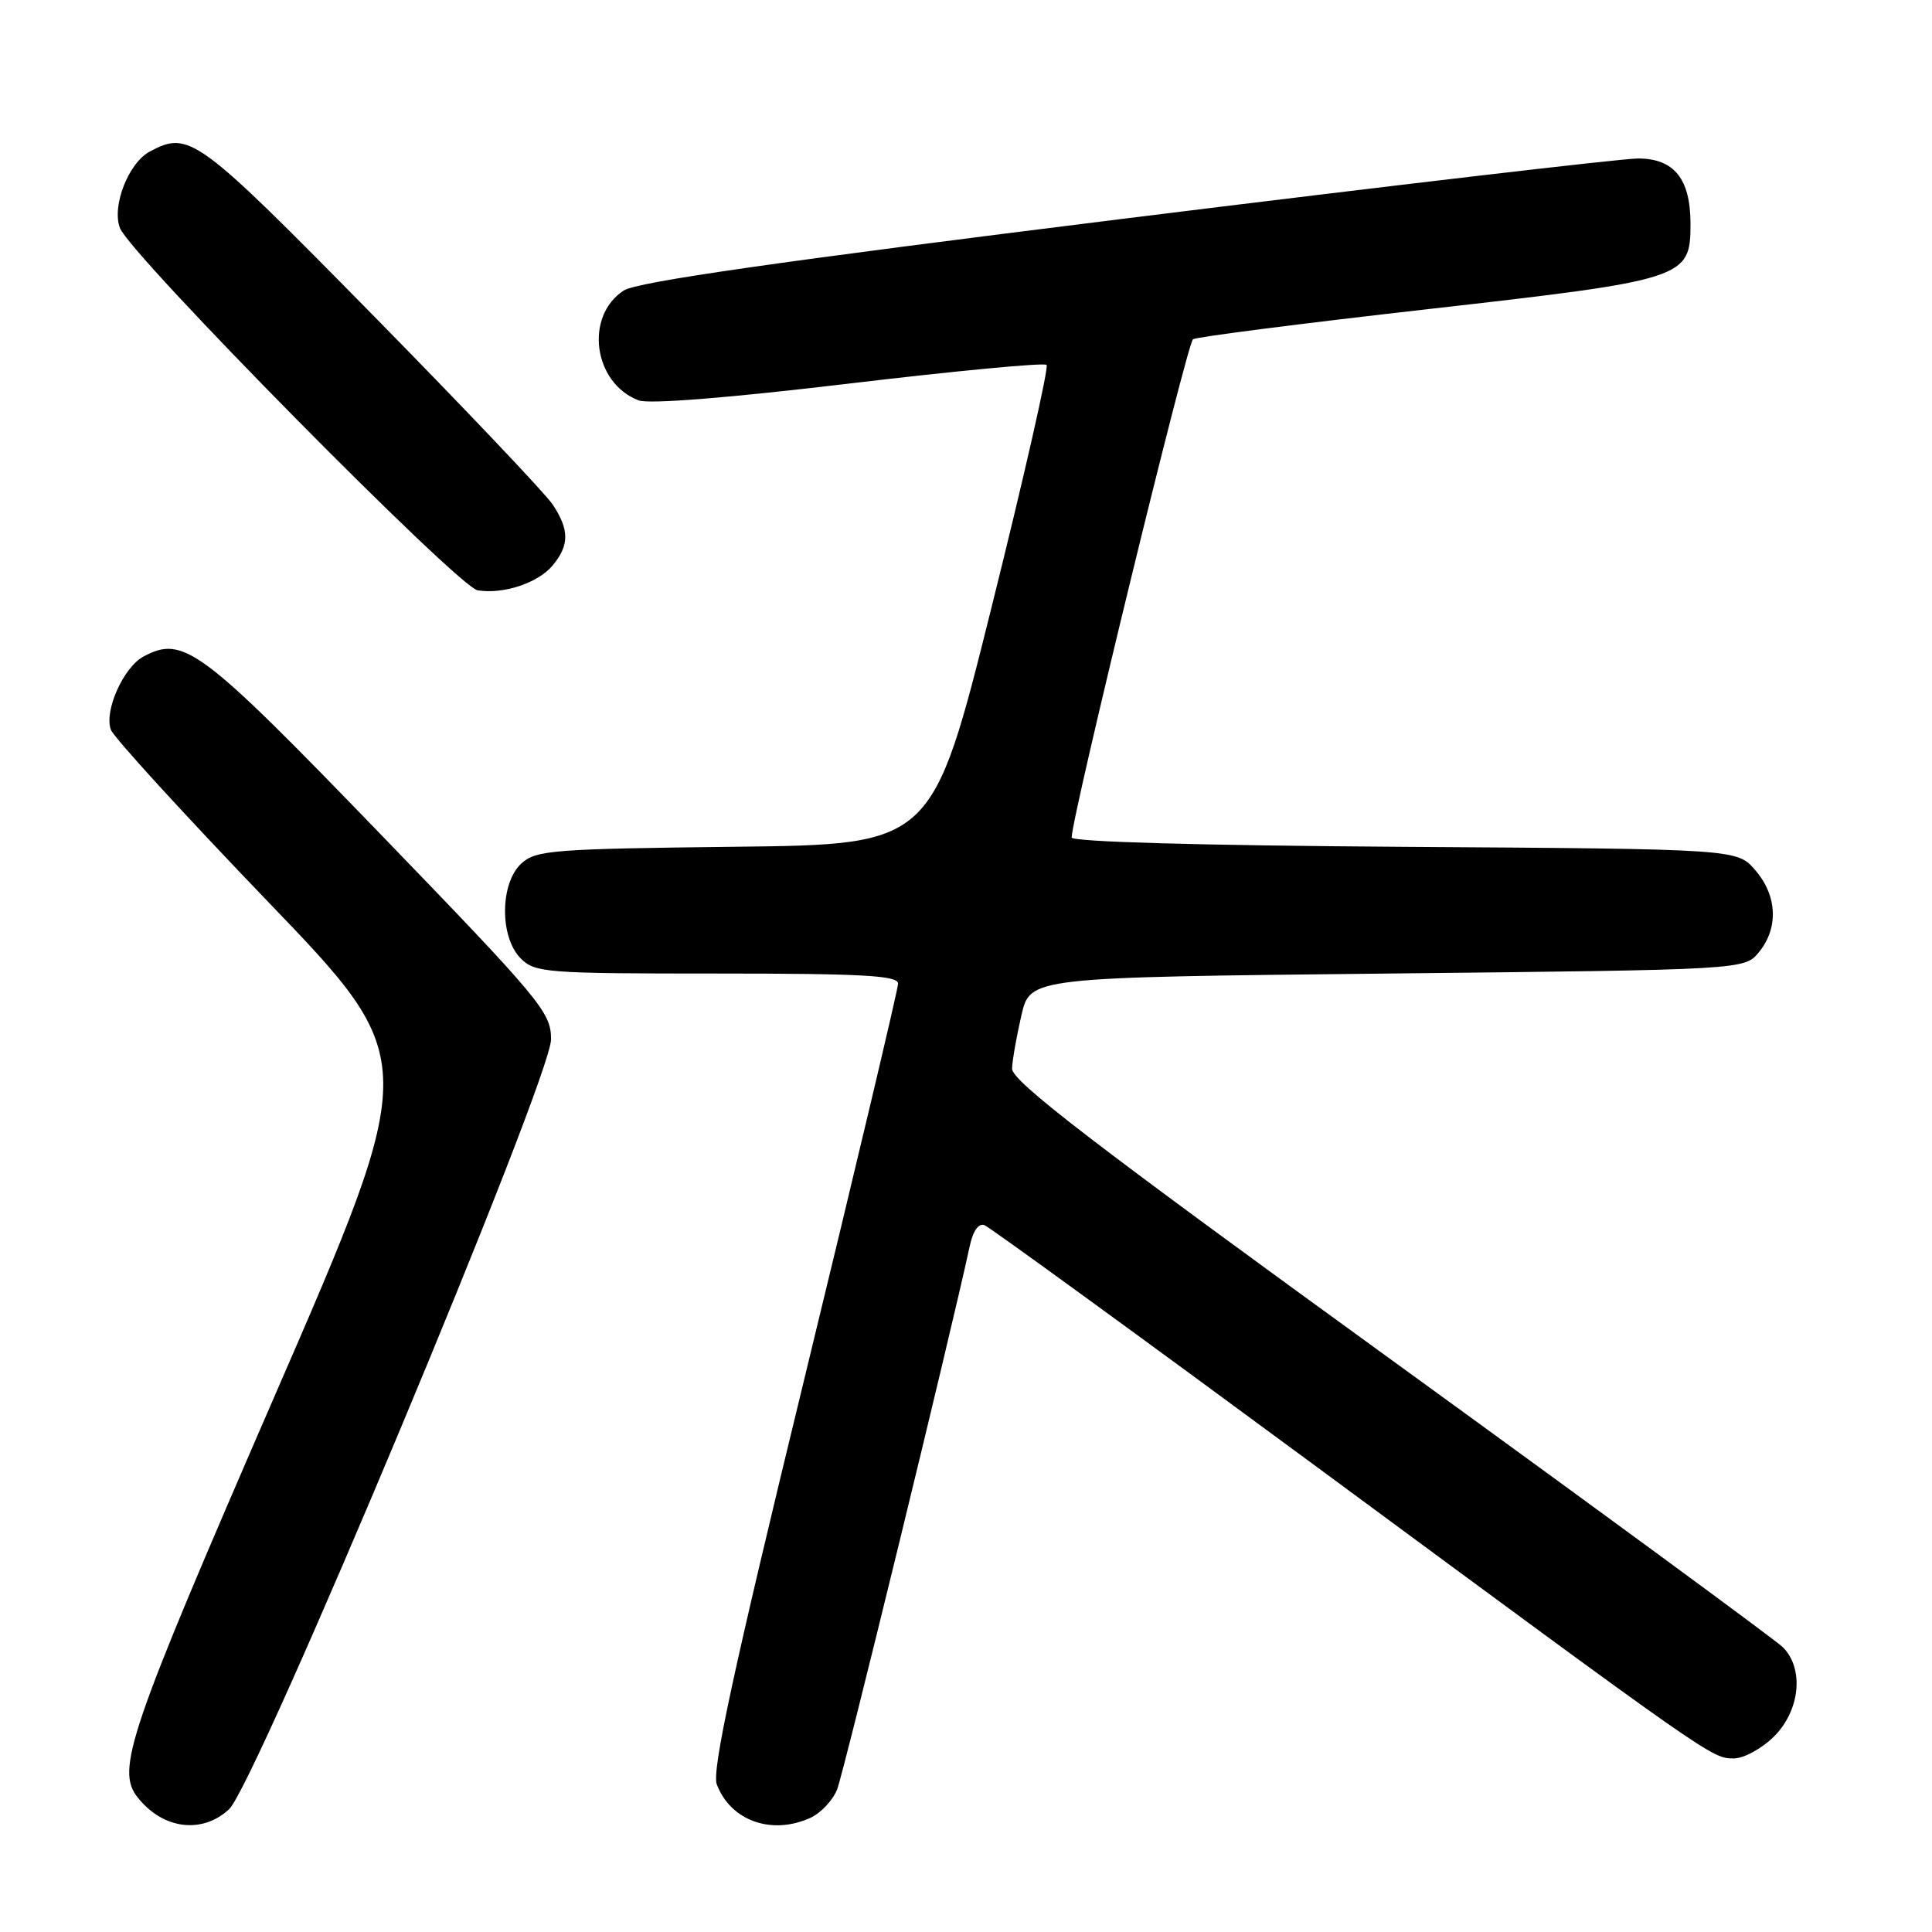 <?xml version="1.0" encoding="UTF-8" standalone="no"?>
<!DOCTYPE svg PUBLIC "-//W3C//DTD SVG 1.1//EN" "http://www.w3.org/Graphics/SVG/1.1/DTD/svg11.dtd" >
<svg xmlns="http://www.w3.org/2000/svg" xmlns:xlink="http://www.w3.org/1999/xlink" version="1.1" viewBox="0 0 256 256">
 <g >
 <path fill="currentColor"
d=" M 30.34 239.75 C 33.87 236.51 73.04 142.85 73.02 137.70 C 73.00 134.12 71.75 132.61 50.36 110.47 C 26.56 85.84 24.31 84.16 19.02 86.99 C 16.36 88.41 13.77 94.21 14.69 96.69 C 15.05 97.69 24.43 107.95 35.53 119.50 C 55.72 140.50 55.72 140.50 36.38 185.00 C 16.99 229.64 15.33 234.52 18.25 238.18 C 21.60 242.39 26.74 243.05 30.34 239.75 Z  M 107.39 240.87 C 108.75 240.25 110.34 238.56 110.92 237.12 C 111.78 234.97 126.01 176.66 128.48 165.18 C 128.92 163.10 129.66 162.04 130.45 162.34 C 131.14 162.61 150.79 176.90 174.11 194.10 C 227.06 233.16 226.83 233.00 229.74 233.00 C 231.07 233.00 233.46 231.69 235.08 230.08 C 238.54 226.62 239.07 221.06 236.22 218.25 C 235.24 217.29 211.84 200.11 184.22 180.08 C 144.72 151.44 134.02 143.22 134.10 141.58 C 134.15 140.44 134.71 137.25 135.35 134.50 C 136.51 129.50 136.51 129.50 183.85 129.00 C 231.18 128.50 231.18 128.50 233.09 126.14 C 235.69 122.93 235.49 118.68 232.59 115.31 C 230.17 112.50 230.17 112.50 186.09 112.21 C 159.00 112.03 142.00 111.55 142.00 110.97 C 142.00 108.27 157.31 45.43 158.08 44.95 C 158.58 44.64 172.56 42.85 189.15 40.97 C 223.42 37.08 224.00 36.89 224.00 29.65 C 224.00 23.70 221.83 21.00 217.04 21.00 C 214.93 21.00 184.37 24.58 149.14 28.95 C 102.94 34.69 84.40 37.35 82.64 38.50 C 77.42 41.92 78.62 50.77 84.62 53.05 C 85.99 53.57 96.51 52.73 112.47 50.83 C 126.57 49.15 138.37 48.03 138.68 48.35 C 138.99 48.66 135.72 63.09 131.40 80.41 C 123.55 111.91 123.55 111.91 97.38 112.20 C 73.28 112.48 71.04 112.65 69.10 114.40 C 66.24 117.00 66.18 124.18 69.00 127.00 C 70.89 128.89 72.33 129.00 95.00 129.00 C 114.27 129.00 119.00 129.26 119.00 130.33 C 119.00 131.06 113.39 154.70 106.54 182.87 C 97.12 221.59 94.30 234.66 94.98 236.44 C 96.81 241.27 102.25 243.21 107.39 240.87 Z  M 73.25 74.90 C 75.45 72.23 75.45 70.20 73.24 66.86 C 72.28 65.41 61.50 54.05 49.27 41.61 C 26.09 18.04 25.07 17.29 19.85 20.08 C 17.02 21.59 14.79 27.31 15.89 30.21 C 17.24 33.76 60.73 77.82 63.29 78.22 C 66.72 78.78 71.32 77.24 73.25 74.90 Z "/>
</g>
</svg>